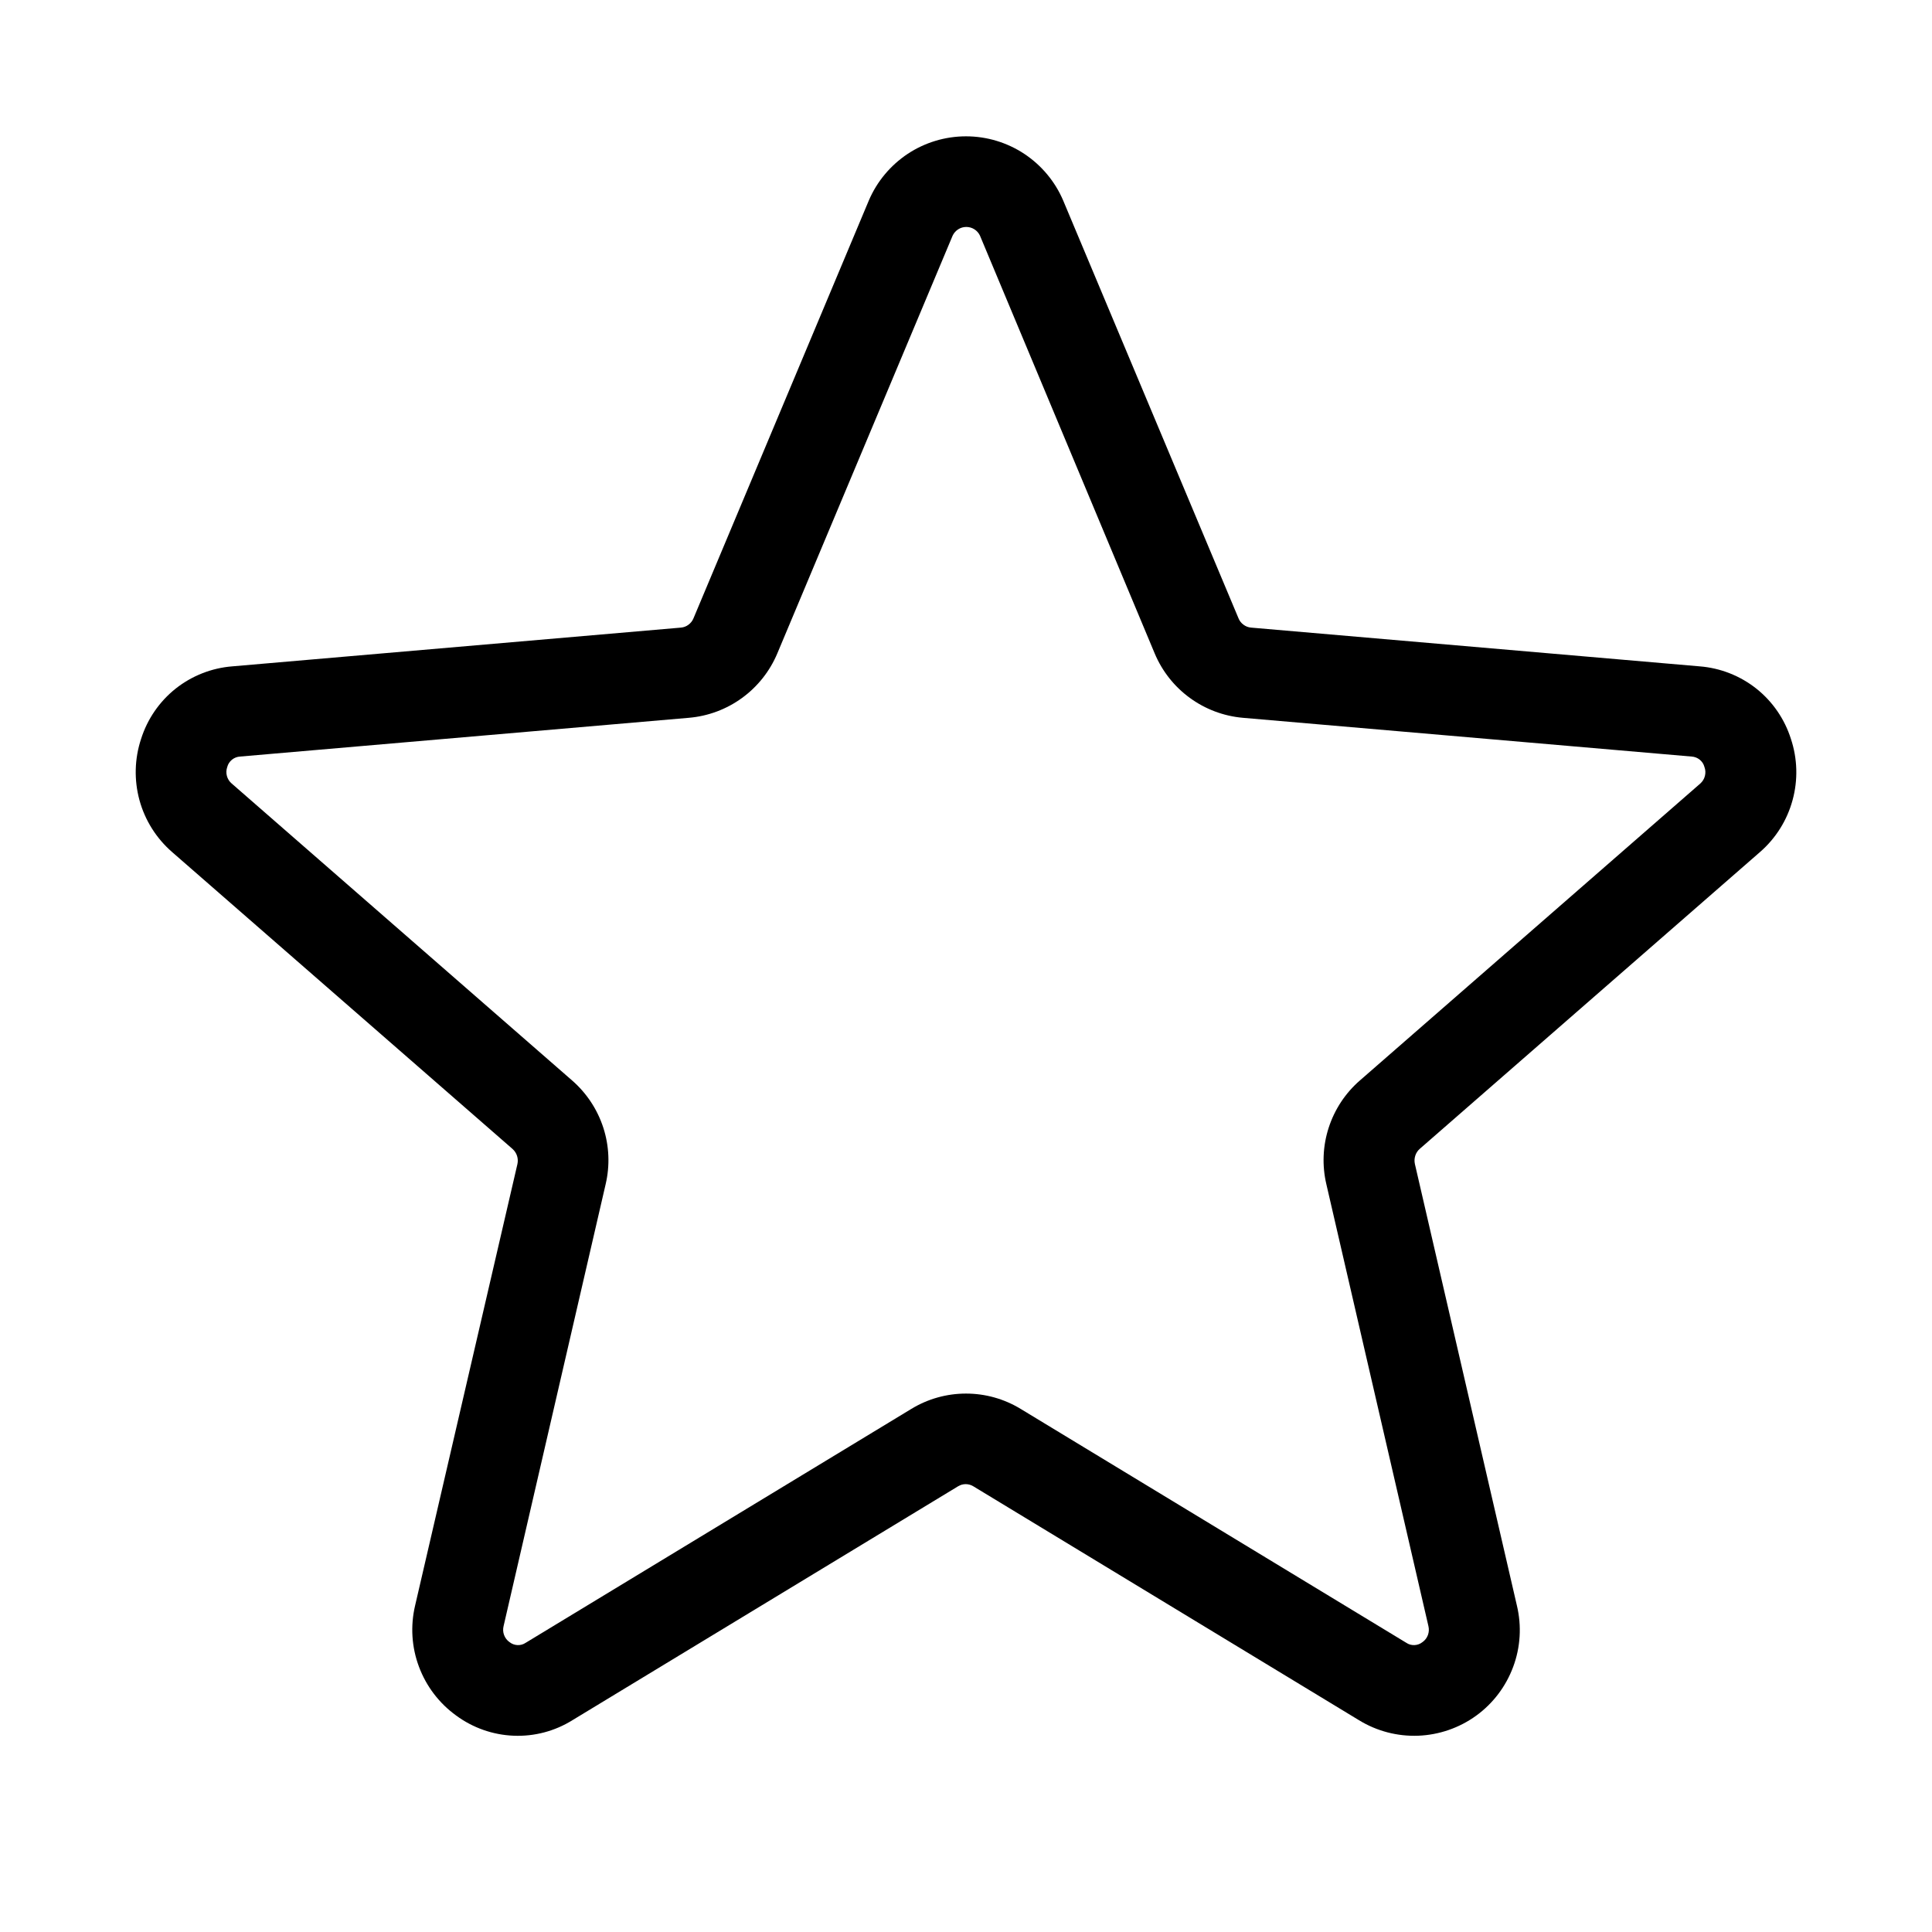 <svg width="32" height="32" viewBox="0 0 32 32" fill="none" xmlns="http://www.w3.org/2000/svg">
<path d="M29.663 12.238C29.559 11.91 29.36 11.62 29.091 11.406C28.822 11.193 28.495 11.064 28.152 11.037L20.72 10.395C20.675 10.391 20.632 10.374 20.596 10.347C20.559 10.32 20.531 10.284 20.514 10.242L17.61 3.322C17.476 3.007 17.251 2.738 16.965 2.548C16.679 2.359 16.343 2.258 16 2.258C15.657 2.258 15.321 2.359 15.035 2.548C14.749 2.738 14.524 3.007 14.39 3.322L11.486 10.242C11.469 10.284 11.44 10.32 11.404 10.347C11.368 10.374 11.325 10.391 11.28 10.395L3.847 11.037C3.505 11.064 3.178 11.193 2.909 11.406C2.64 11.62 2.441 11.91 2.337 12.238C2.228 12.566 2.219 12.919 2.31 13.253C2.401 13.587 2.59 13.886 2.851 14.113L8.49 19.031C8.524 19.062 8.55 19.101 8.564 19.145C8.578 19.189 8.58 19.236 8.57 19.281L6.875 26.595C6.796 26.932 6.818 27.284 6.94 27.608C7.061 27.932 7.276 28.213 7.556 28.415C7.833 28.619 8.164 28.735 8.507 28.749C8.85 28.763 9.189 28.674 9.481 28.492L15.87 24.617C15.908 24.594 15.951 24.582 15.995 24.582C16.039 24.582 16.082 24.594 16.12 24.617L22.509 28.492C22.804 28.673 23.145 28.762 23.491 28.749C23.836 28.735 24.17 28.62 24.45 28.417C24.73 28.214 24.943 27.932 25.063 27.608C25.184 27.284 25.205 26.931 25.125 26.595L23.435 19.279C23.425 19.234 23.427 19.187 23.441 19.143C23.455 19.099 23.48 19.059 23.515 19.029L29.154 14.11C29.414 13.883 29.601 13.584 29.691 13.251C29.782 12.918 29.772 12.565 29.663 12.238ZM28.163 12.977L22.524 17.896C22.283 18.105 22.105 18.376 22.007 18.679C21.909 18.982 21.896 19.306 21.969 19.616L23.659 26.933C23.671 26.982 23.668 27.034 23.651 27.081C23.633 27.129 23.602 27.17 23.56 27.199C23.522 27.229 23.476 27.246 23.428 27.248C23.38 27.25 23.332 27.237 23.293 27.21L16.904 23.335C16.631 23.169 16.319 23.082 16 23.082C15.681 23.082 15.369 23.169 15.096 23.335L8.707 27.21C8.667 27.237 8.62 27.25 8.572 27.248C8.524 27.246 8.478 27.229 8.44 27.199C8.398 27.17 8.367 27.129 8.349 27.081C8.331 27.034 8.329 26.982 8.341 26.933L10.031 19.616C10.104 19.306 10.091 18.982 9.993 18.679C9.895 18.376 9.716 18.105 9.476 17.896L3.837 12.977C3.799 12.945 3.771 12.901 3.758 12.852C3.745 12.803 3.747 12.752 3.764 12.704C3.776 12.656 3.804 12.614 3.842 12.583C3.88 12.552 3.927 12.534 3.976 12.531L11.41 11.889C11.728 11.862 12.033 11.748 12.291 11.56C12.549 11.372 12.751 11.117 12.875 10.822L15.779 3.902C15.799 3.86 15.831 3.823 15.871 3.798C15.911 3.772 15.957 3.759 16.005 3.759C16.052 3.759 16.099 3.772 16.139 3.798C16.179 3.823 16.211 3.86 16.231 3.902L19.125 10.822C19.248 11.116 19.449 11.371 19.707 11.559C19.964 11.747 20.268 11.861 20.585 11.889L28.019 12.531C28.068 12.534 28.115 12.552 28.153 12.583C28.191 12.614 28.219 12.656 28.231 12.704C28.249 12.751 28.251 12.802 28.239 12.851C28.227 12.9 28.2 12.944 28.163 12.977Z" fill="black"/>
</svg>
